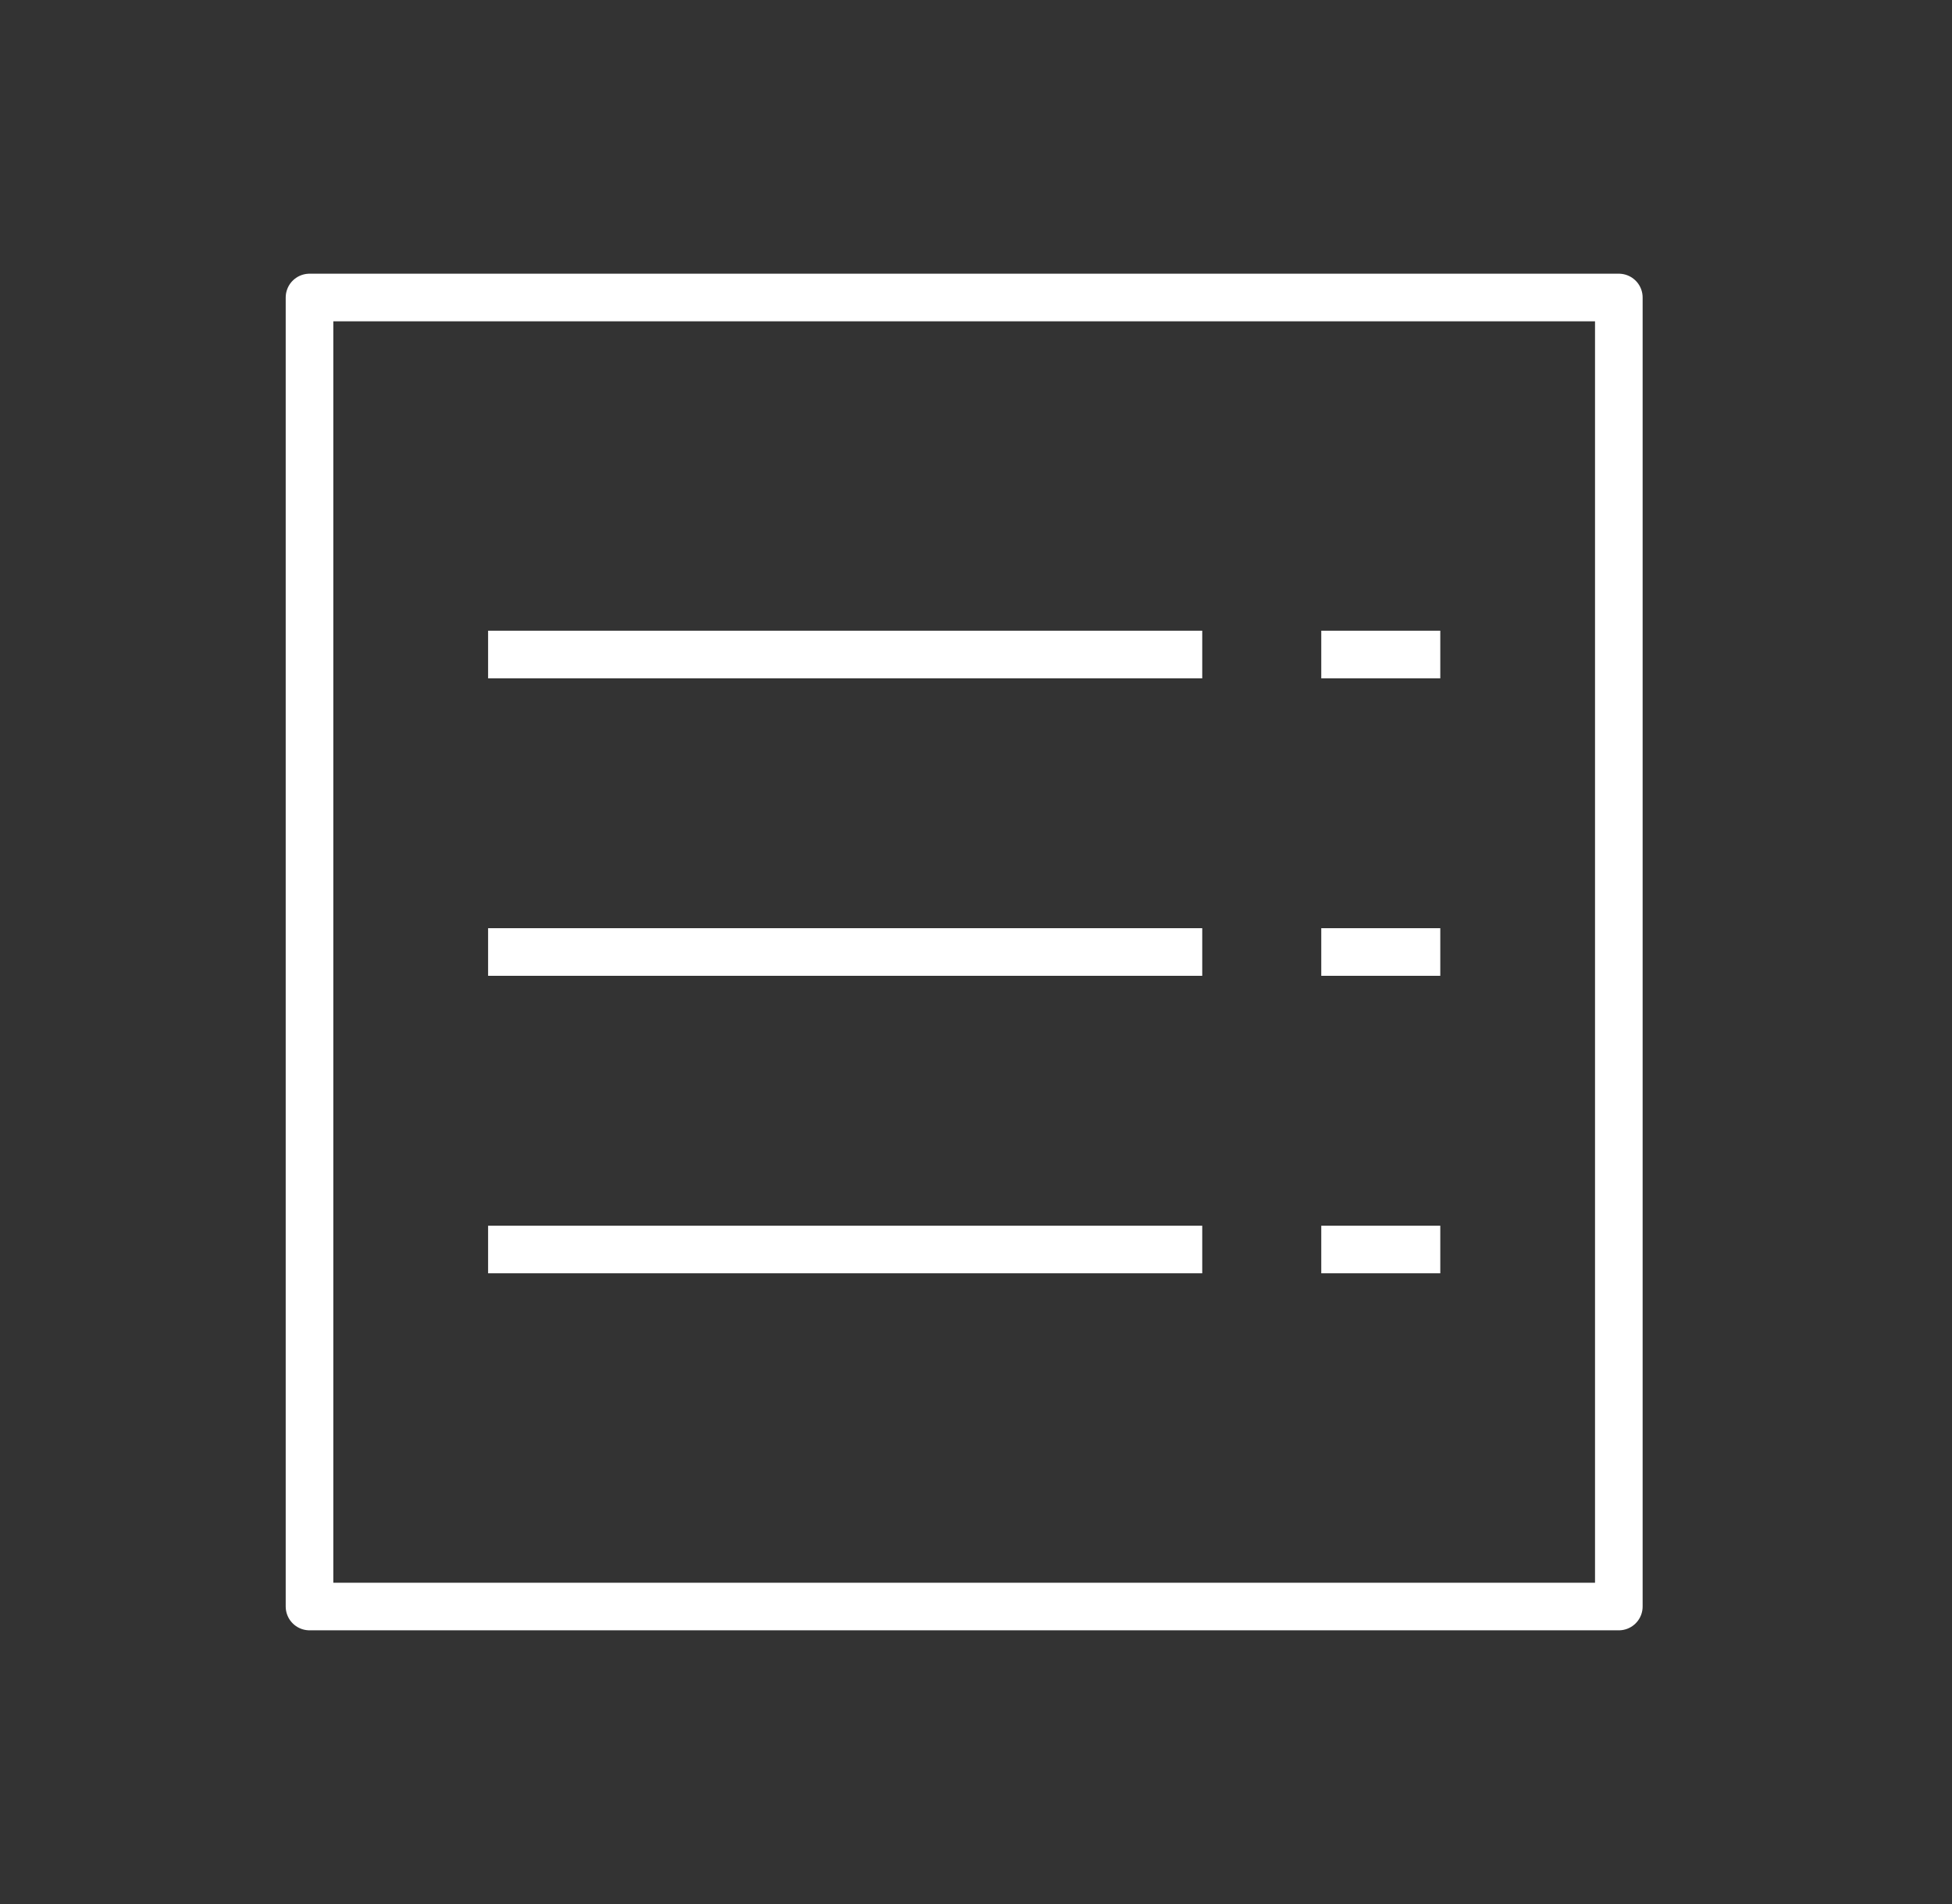 <svg width="41" height="40" viewBox="0 0 41 40" fill="none" xmlns="http://www.w3.org/2000/svg">
<rect x="0" y="0" width="41" height="40" fill="#333333" stroke="none"/>
<path d="M10.252 20H25.252M10.252 13.75H25.252M27.752 13.75H30.252M27.752 20H30.252M27.752 26.25H30.252M10.252 26.25H25.252M6.501 6.25H34.002V33.75H6.501V6.25Z" stroke="white" stroke-linejoin="round"/>
</svg>
